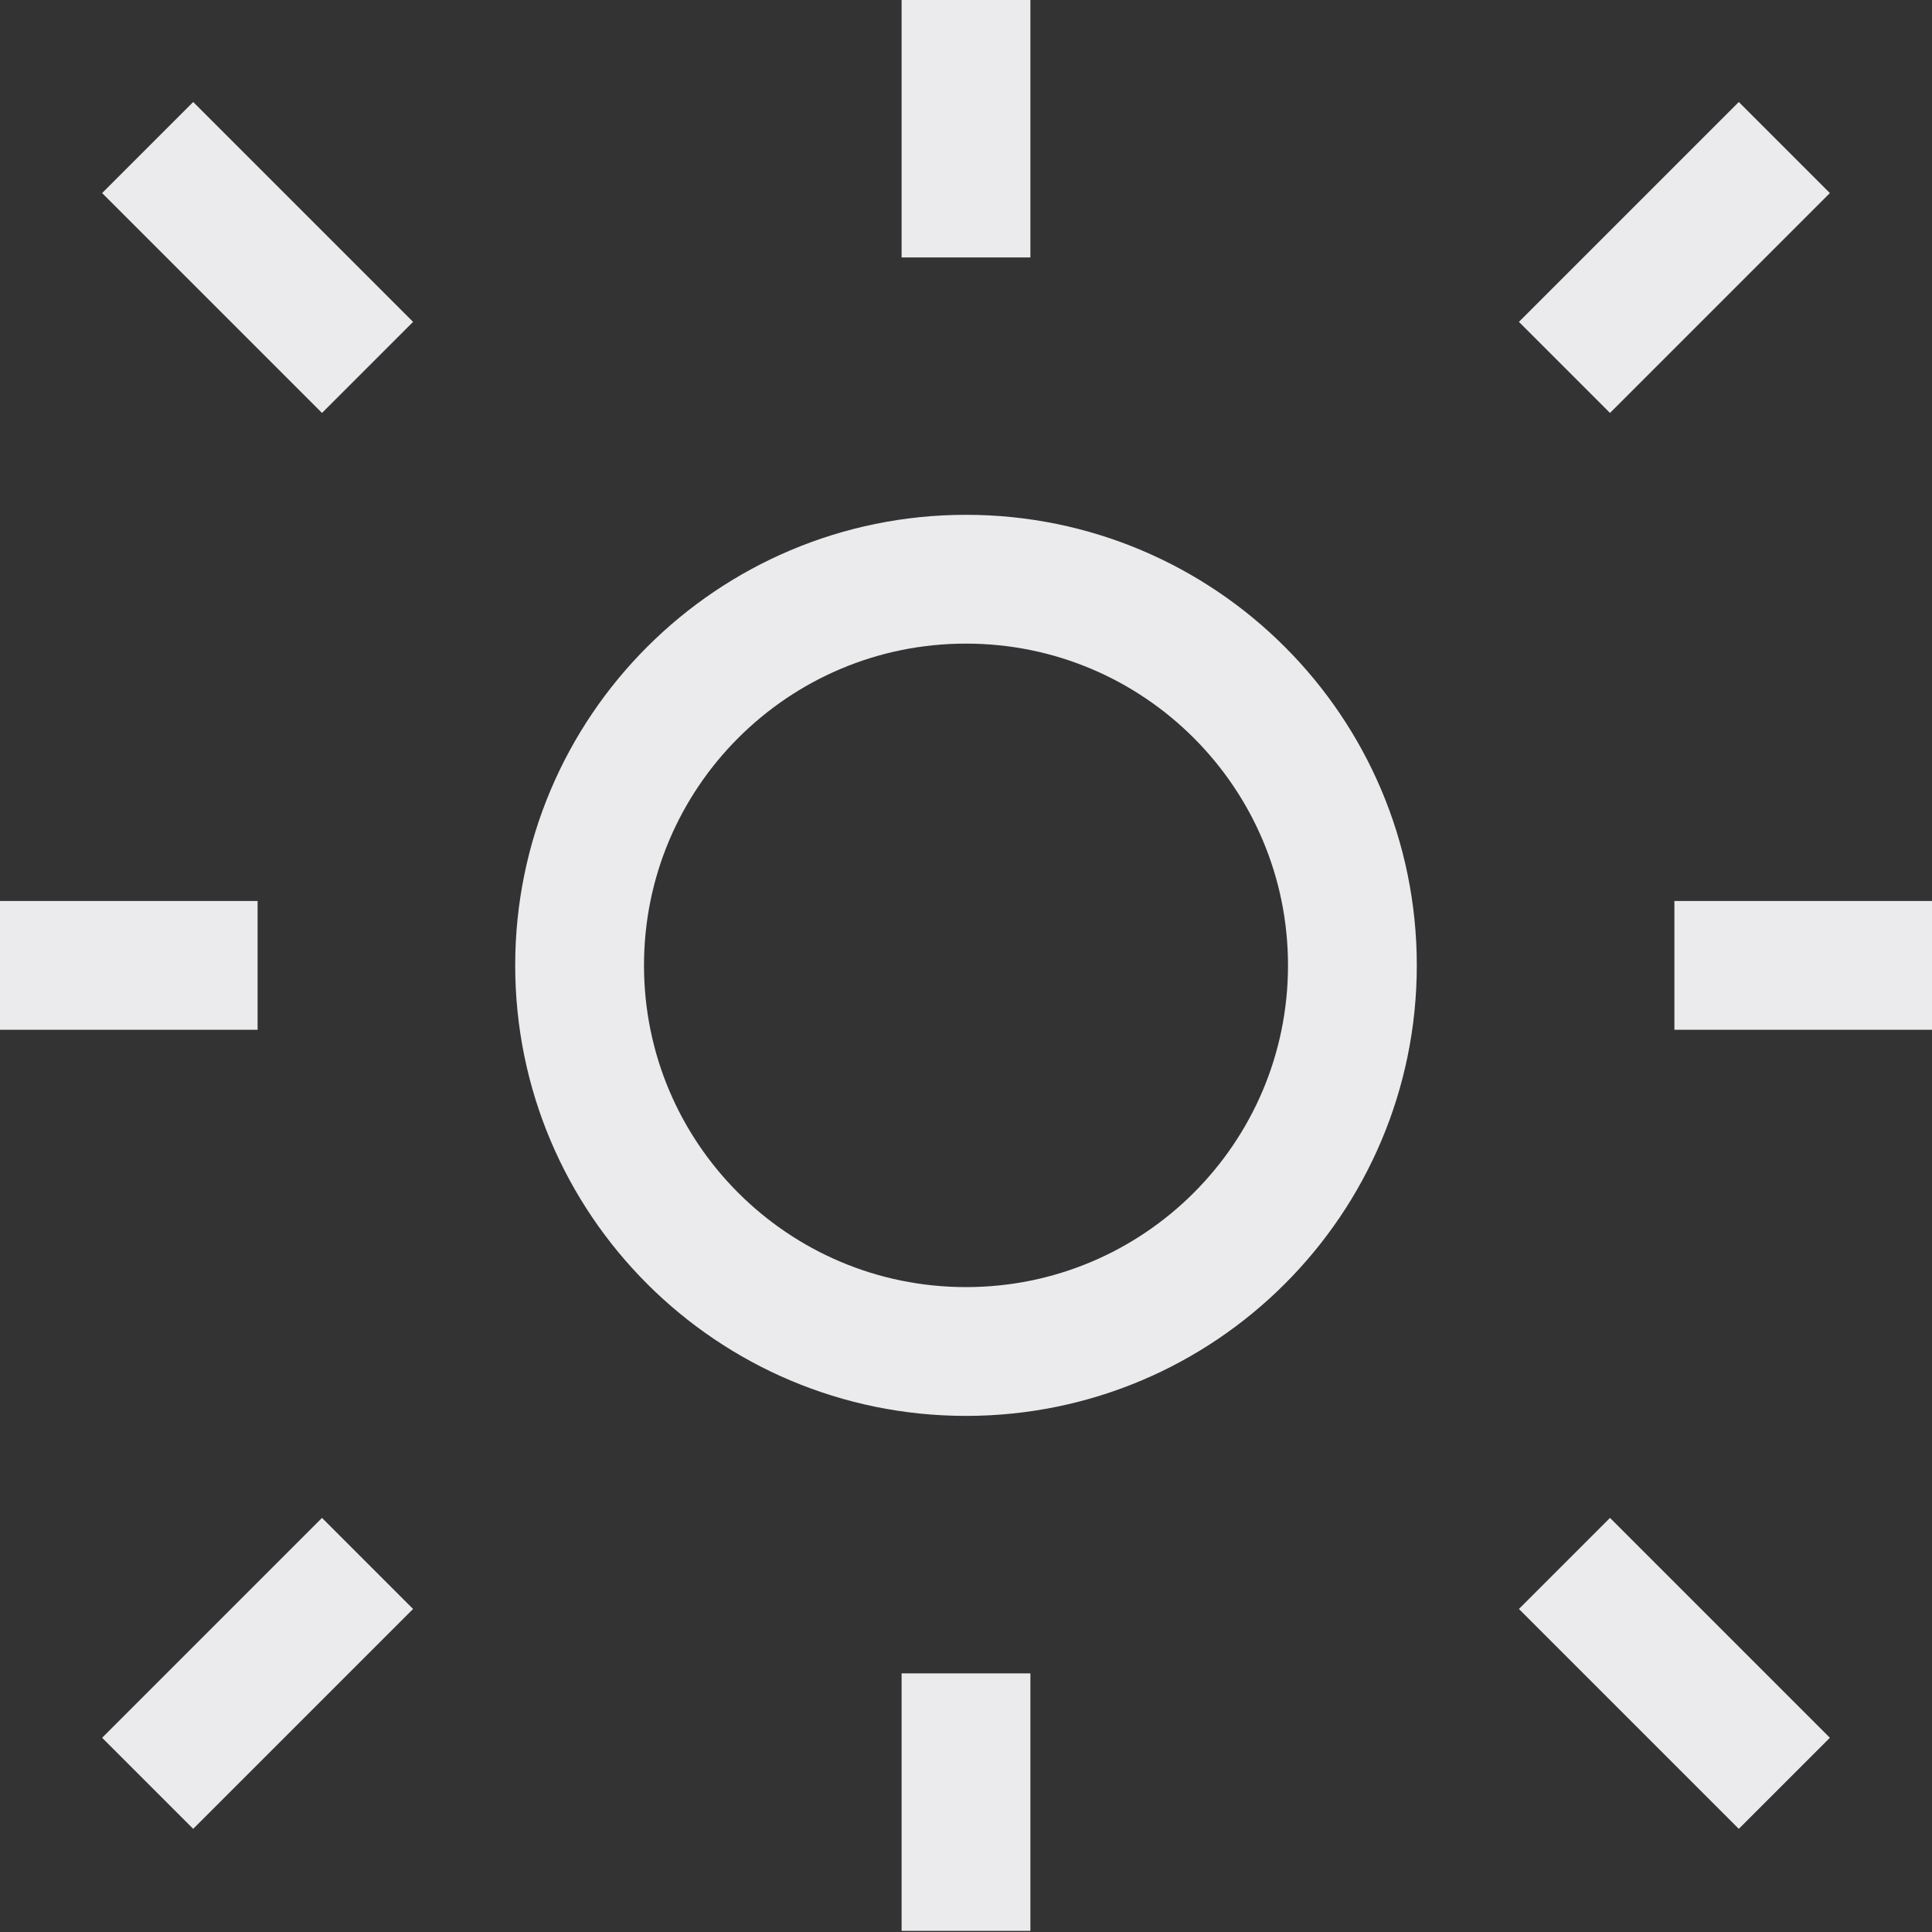 <svg width="15" height="15" viewBox="0 0 15 15" fill="none" xmlns="http://www.w3.org/2000/svg">
<rect x="0" y="0" width="15" height="15" fill="#333333" stroke="none"/>
<path d="M7.5 1.499V0.5M7.5 14.491V13.492M13.5 7.495H14.5M1.5 7.495H0.5M2.5 2.499L1.5 1.499M13.5 1.499L12.5 2.499M2.5 12.492L1.5 13.492M13.5 13.492L12.5 12.492M10.5 7.495C10.5 9.151 9.157 10.493 7.5 10.493C5.843 10.493 4.5 9.151 4.5 7.495C4.5 5.84 5.843 4.497 7.5 4.497C9.157 4.497 10.5 5.84 10.5 7.495Z" stroke="#EBEBED" stroke-linecap="square"/>
</svg>
